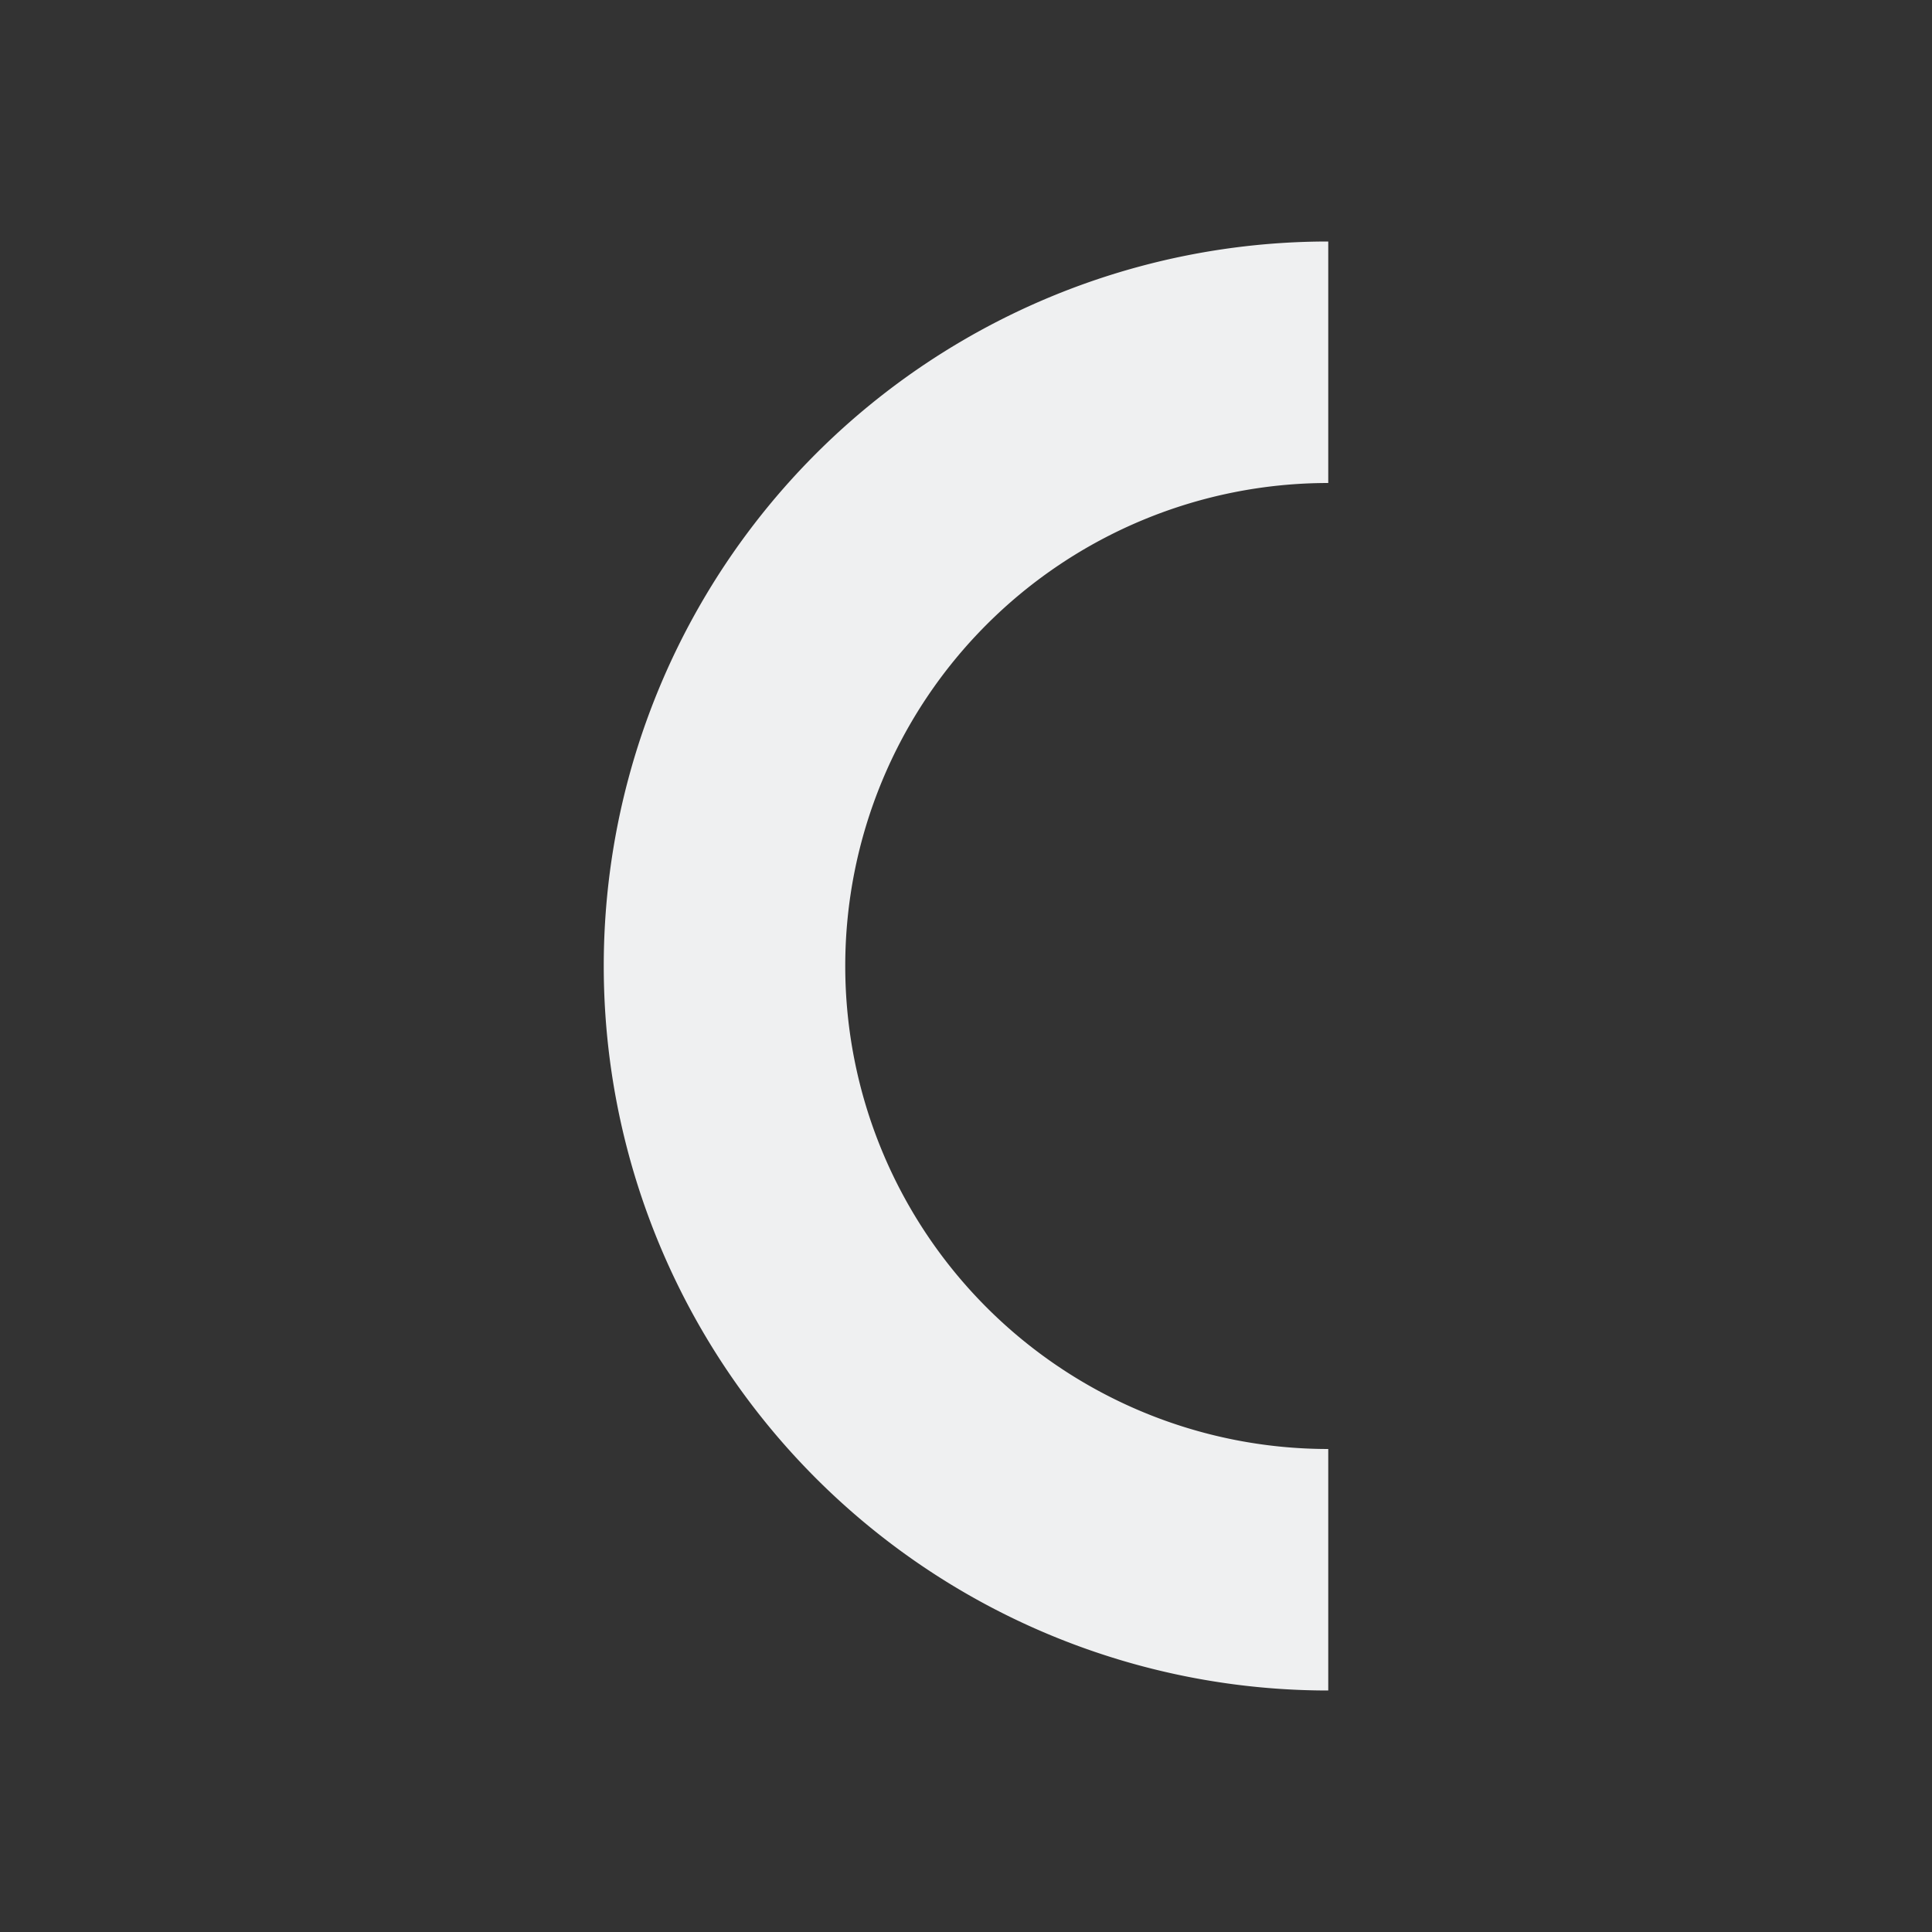 <svg viewBox="0 0 32 32" xmlns="http://www.w3.org/2000/svg"><rect x="0" y="0" width="32" height="32" fill="#333333" stroke="none"/><path d="m22 4a12 12 0 0 0 -12 12 12 12 0 0 0 12 12v-4a8 8 0 0 1 -8-8 8 8 0 0 1 8-8z" fill="#eff0f1"/></svg>